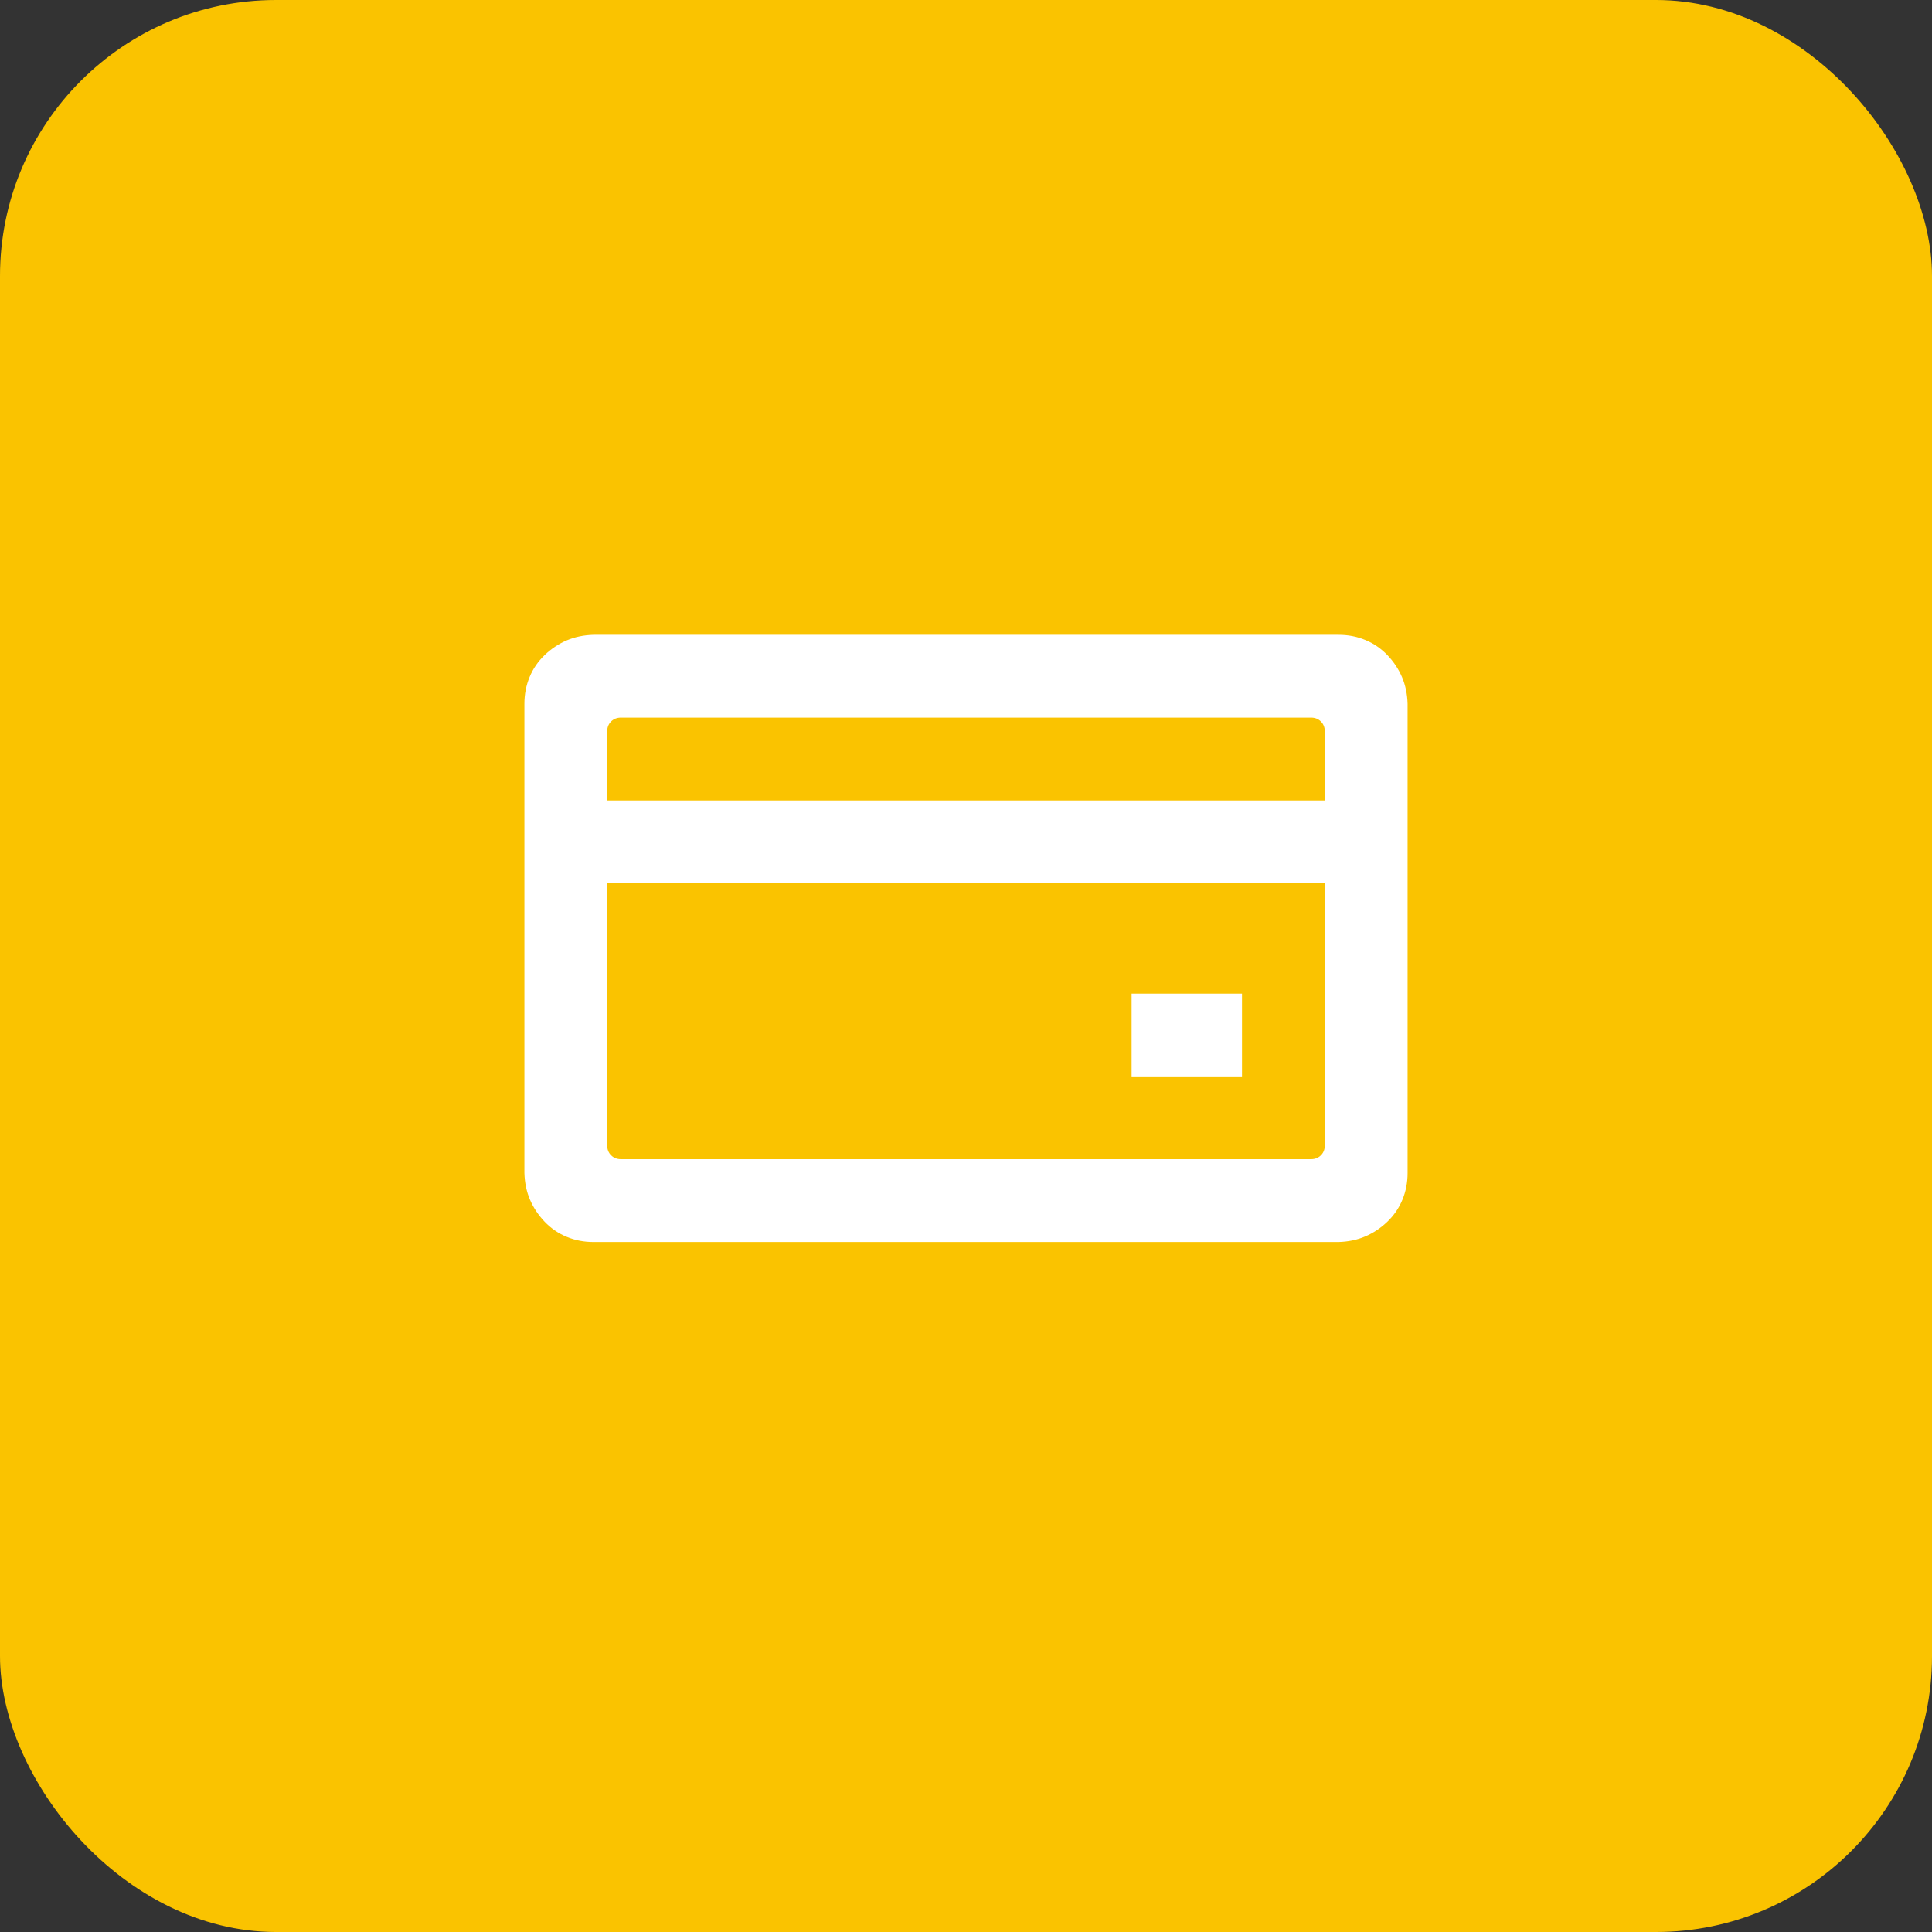 <svg width="70" height="70" viewBox="0 0 70 70" fill="none" xmlns="http://www.w3.org/2000/svg">
<rect x="0" y="0" width="70" height="70" fill="#333333" stroke="none"/>
<rect width="70" height="70" rx="10" fill="#FAC300"/>
<path d="M48.5 23C48.844 23 49.167 23.062 49.469 23.188C49.771 23.312 50.036 23.495 50.266 23.734C50.495 23.974 50.672 24.24 50.797 24.531C50.922 24.823 50.99 25.146 51 25.5V42.5C51 42.844 50.938 43.167 50.812 43.469C50.688 43.771 50.505 44.036 50.266 44.266C50.026 44.495 49.76 44.672 49.469 44.797C49.177 44.922 48.854 44.99 48.5 45H21.5C21.156 45 20.833 44.938 20.531 44.812C20.229 44.688 19.963 44.505 19.734 44.266C19.505 44.026 19.328 43.76 19.203 43.469C19.078 43.177 19.01 42.854 19 42.5V25.5C19 25.156 19.062 24.833 19.188 24.531C19.312 24.229 19.495 23.963 19.734 23.734C19.974 23.505 20.24 23.328 20.531 23.203C20.823 23.078 21.146 23.01 21.5 23H48.5ZM22.5 26C22.354 26 22.234 26.047 22.141 26.141C22.047 26.234 22 26.354 22 26.5V29H48V26.5C48 26.354 47.953 26.234 47.859 26.141C47.766 26.047 47.646 26 47.5 26H22.5ZM47.5 42C47.646 42 47.766 41.953 47.859 41.859C47.953 41.766 48 41.646 48 41.5V32H22V41.5C22 41.646 22.047 41.766 22.141 41.859C22.234 41.953 22.354 42 22.5 42H47.5ZM41 36H45V39H41V36Z" fill="white"/>
</svg>
